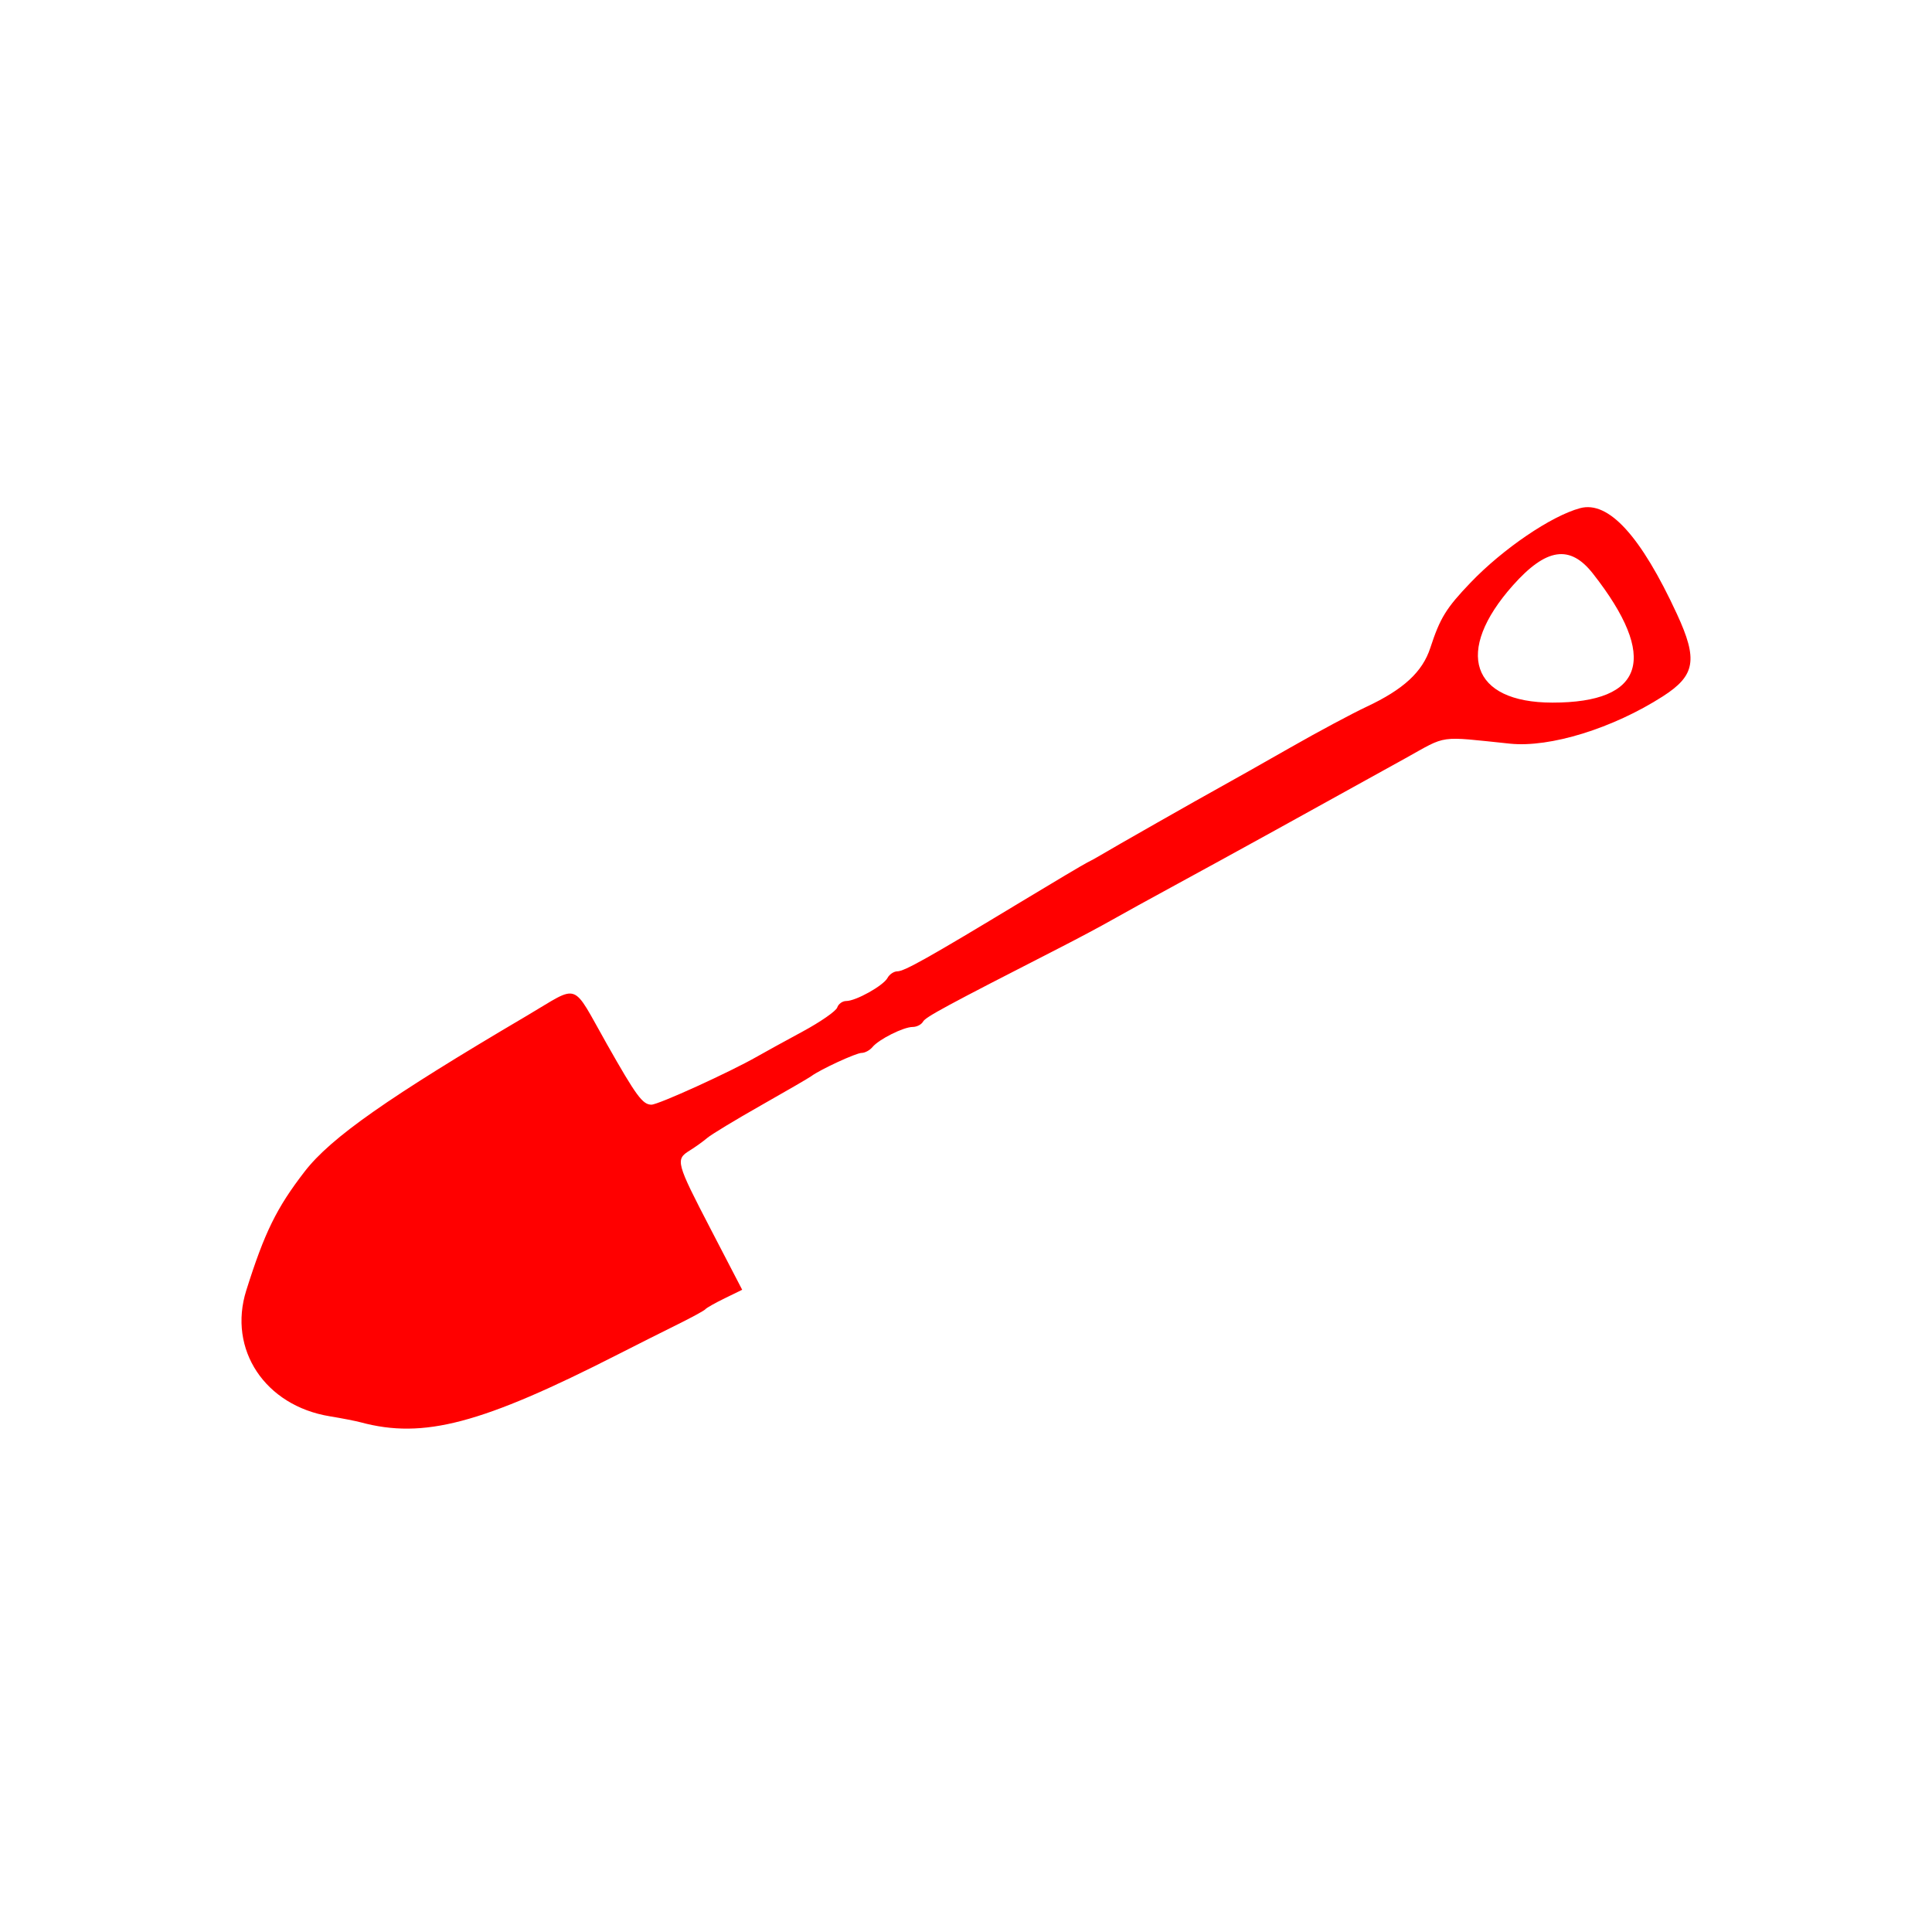 <svg width="400" height="400" viewBox="0 0 400 400" fill="none" xmlns="http://www.w3.org/2000/svg">
<path fill-rule="evenodd" clip-rule="evenodd" d="M327.146 105.21C321.182 106.811 311.178 113.612 304.45 120.639C299.404 125.909 298.158 127.931 296.128 134.144C294.502 139.119 290.588 142.734 282.941 146.32C279.934 147.731 272.854 151.519 267.209 154.741C261.563 157.962 255.045 161.642 252.723 162.92C248.18 165.421 230.331 175.571 227.793 177.099C226.943 177.61 225.73 178.276 225.097 178.579C224.464 178.881 218.248 182.572 211.283 186.783C192.326 198.243 187.244 201.099 185.794 201.105C185.07 201.108 184.151 201.721 183.753 202.466C182.893 204.072 177.207 207.25 175.194 207.25C174.418 207.25 173.584 207.855 173.34 208.593C173.096 209.331 169.879 211.567 166.19 213.561C162.501 215.554 158.274 217.877 156.797 218.723C151.164 221.95 136.26 228.736 134.858 228.713C133.036 228.683 131.731 226.906 125.649 216.166C118.201 203.013 120.217 203.735 109.146 210.256C80.367 227.208 68.507 235.522 63.077 242.552C57.264 250.078 54.77 255.157 50.989 267.163C47.138 279.393 54.862 291.035 68.281 293.228C70.747 293.632 73.628 294.193 74.684 294.477C87.703 297.982 99.718 294.805 128.018 280.376C131.818 278.439 137.343 275.661 140.297 274.203C143.251 272.744 145.842 271.328 146.053 271.055C146.264 270.783 148.062 269.767 150.049 268.797L153.661 267.034L147.171 254.536C139.953 240.634 139.8 240.065 142.791 238.206C143.953 237.486 145.593 236.309 146.436 235.591C147.281 234.873 152.288 231.842 157.564 228.852C162.84 225.863 167.516 223.147 167.957 222.816C169.78 221.445 177.249 217.994 178.394 217.994C179.074 217.994 180.083 217.451 180.633 216.786C181.979 215.165 187.064 212.622 188.959 212.622C189.8 212.622 190.764 212.128 191.101 211.524C191.651 210.542 195.612 208.403 219.725 196.063C223.313 194.227 227.975 191.742 230.085 190.54C232.196 189.337 238.412 185.915 243.899 182.934C253.182 177.891 272.25 167.383 290.971 156.993C299.759 152.116 297.607 152.417 312.622 153.966C320.931 154.822 333.929 150.802 344.271 144.174C351.002 139.861 351.564 136.59 347.196 127.137C339.722 110.957 333.023 103.632 327.146 105.21ZM329.79 118.747C343.444 136.144 340.516 145.479 321.407 145.469C304.566 145.46 301.017 134.923 313.232 121.193C320.139 113.43 325.048 112.705 329.79 118.747Z" fill="#FF0000"/>
</svg>
